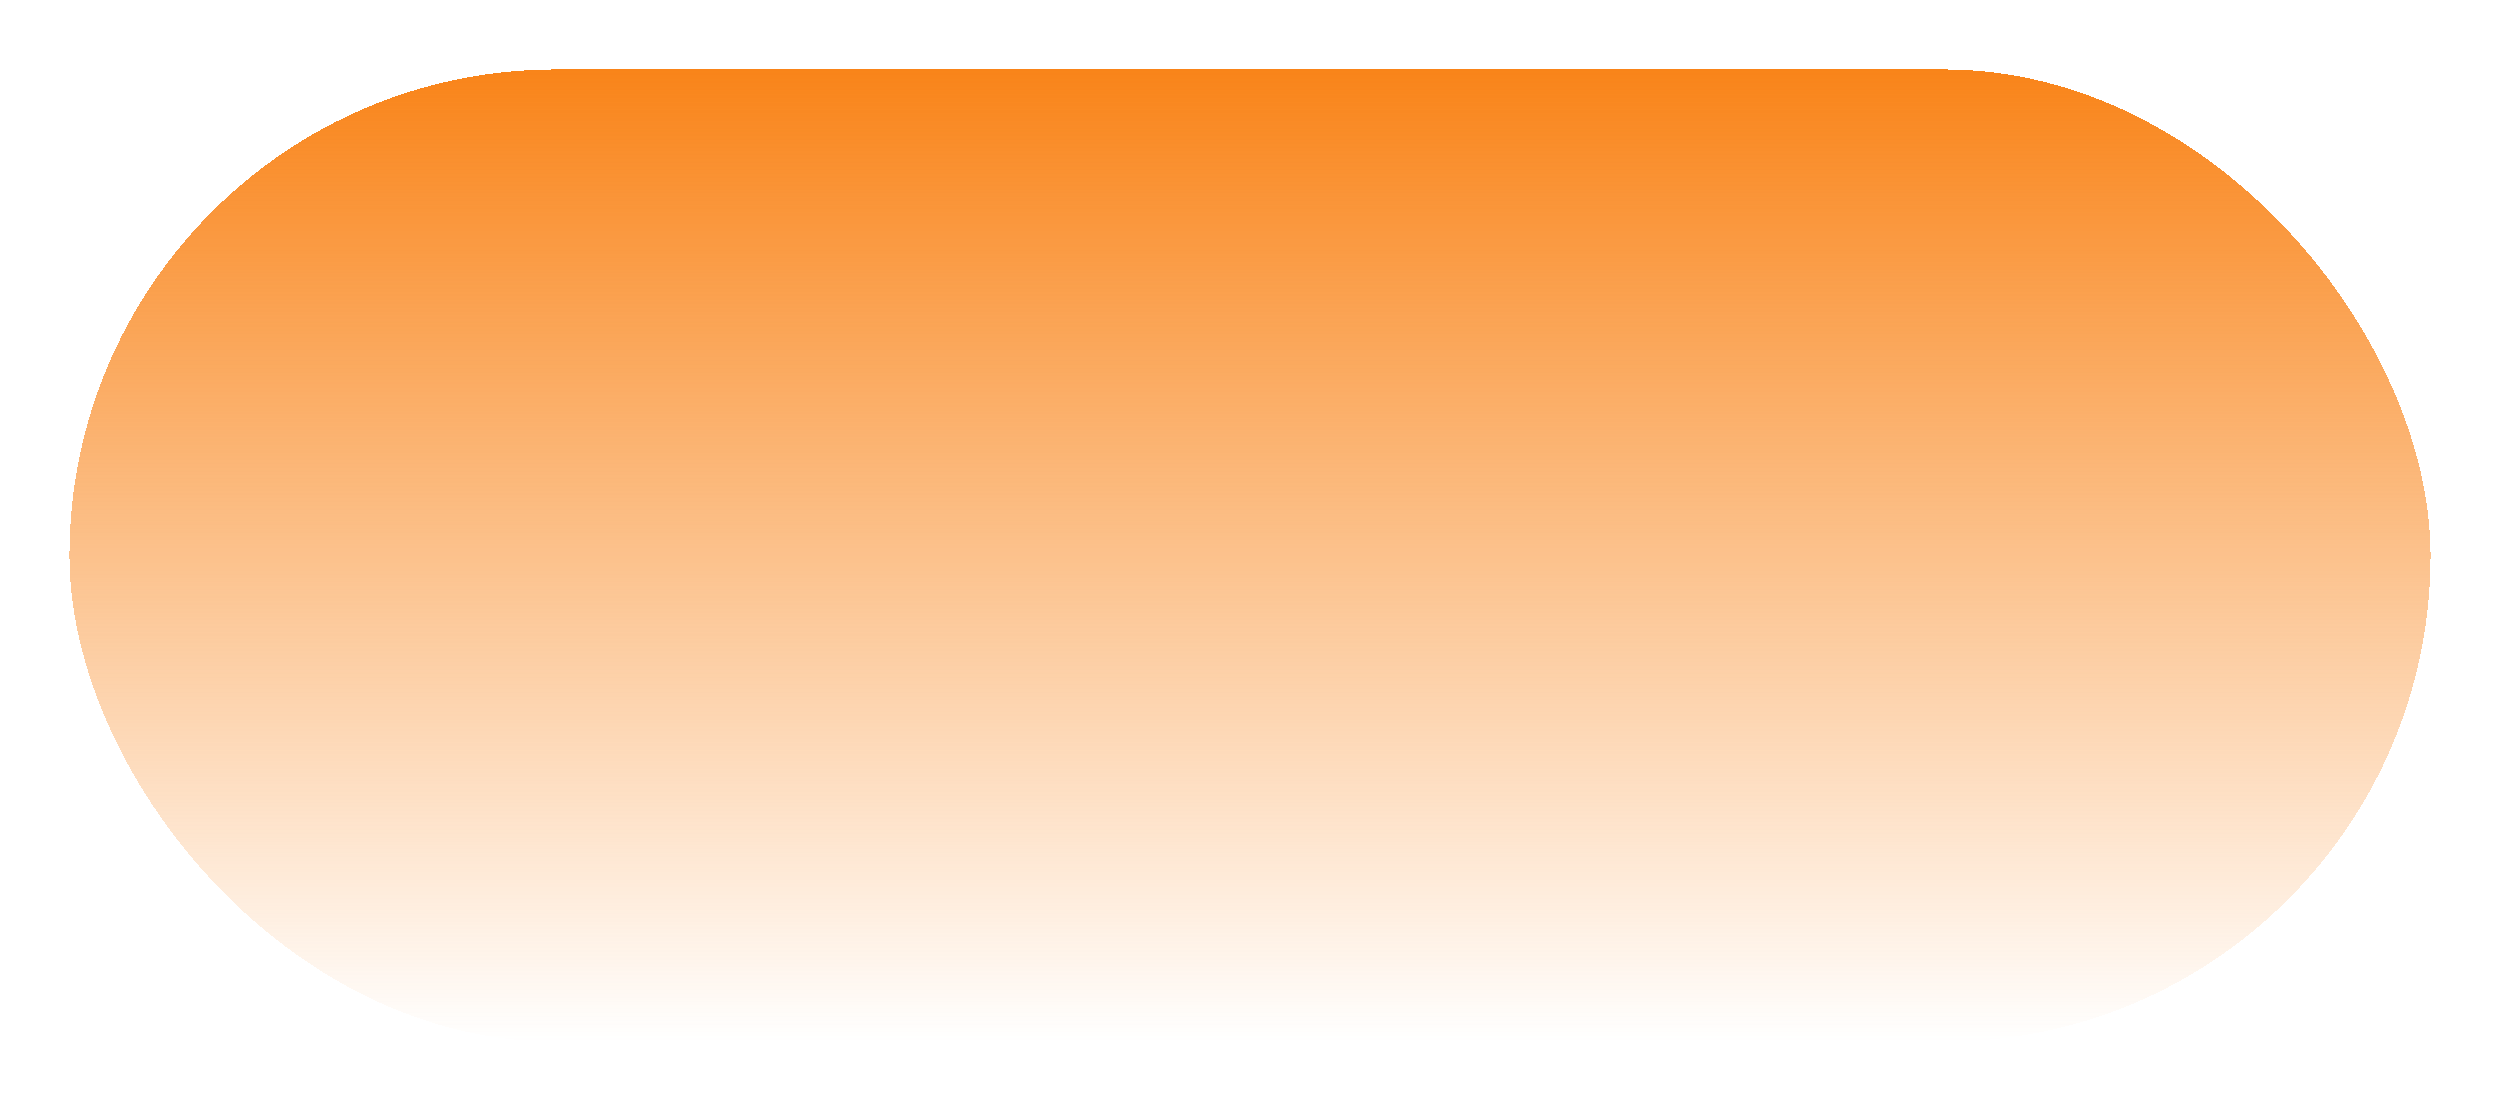 <svg width="144" height="64" viewBox="0 0 144 64" fill="none" xmlns="http://www.w3.org/2000/svg">
<g filter="url(#filter0_d_0_148)">
<rect x="4" width="136" height="56" rx="28" fill="url(#paint0_linear_0_148)" shape-rendering="crispEdges"/>
</g>
<defs>
<filter id="filter0_d_0_148" x="0" y="0" width="144" height="64" filterUnits="userSpaceOnUse" color-interpolation-filters="sRGB">
<feFlood flood-opacity="0" result="BackgroundImageFix"/>
<feColorMatrix in="SourceAlpha" type="matrix" values="0 0 0 0 0 0 0 0 0 0 0 0 0 0 0 0 0 0 127 0" result="hardAlpha"/>
<feOffset dy="4"/>
<feGaussianBlur stdDeviation="2"/>
<feComposite in2="hardAlpha" operator="out"/>
<feColorMatrix type="matrix" values="0 0 0 0 0 0 0 0 0 0 0 0 0 0 0 0 0 0 0.25 0"/>
<feBlend mode="normal" in2="BackgroundImageFix" result="effect1_dropShadow_0_148"/>
<feBlend mode="normal" in="SourceGraphic" in2="effect1_dropShadow_0_148" result="shape"/>
</filter>
<linearGradient id="paint0_linear_0_148" x1="72" y1="0" x2="72" y2="56" gradientUnits="userSpaceOnUse">
<stop stop-color="#F98419"/>
<stop offset="1" stop-color="#F98419" stop-opacity="0"/>
</linearGradient>
</defs>
</svg>
